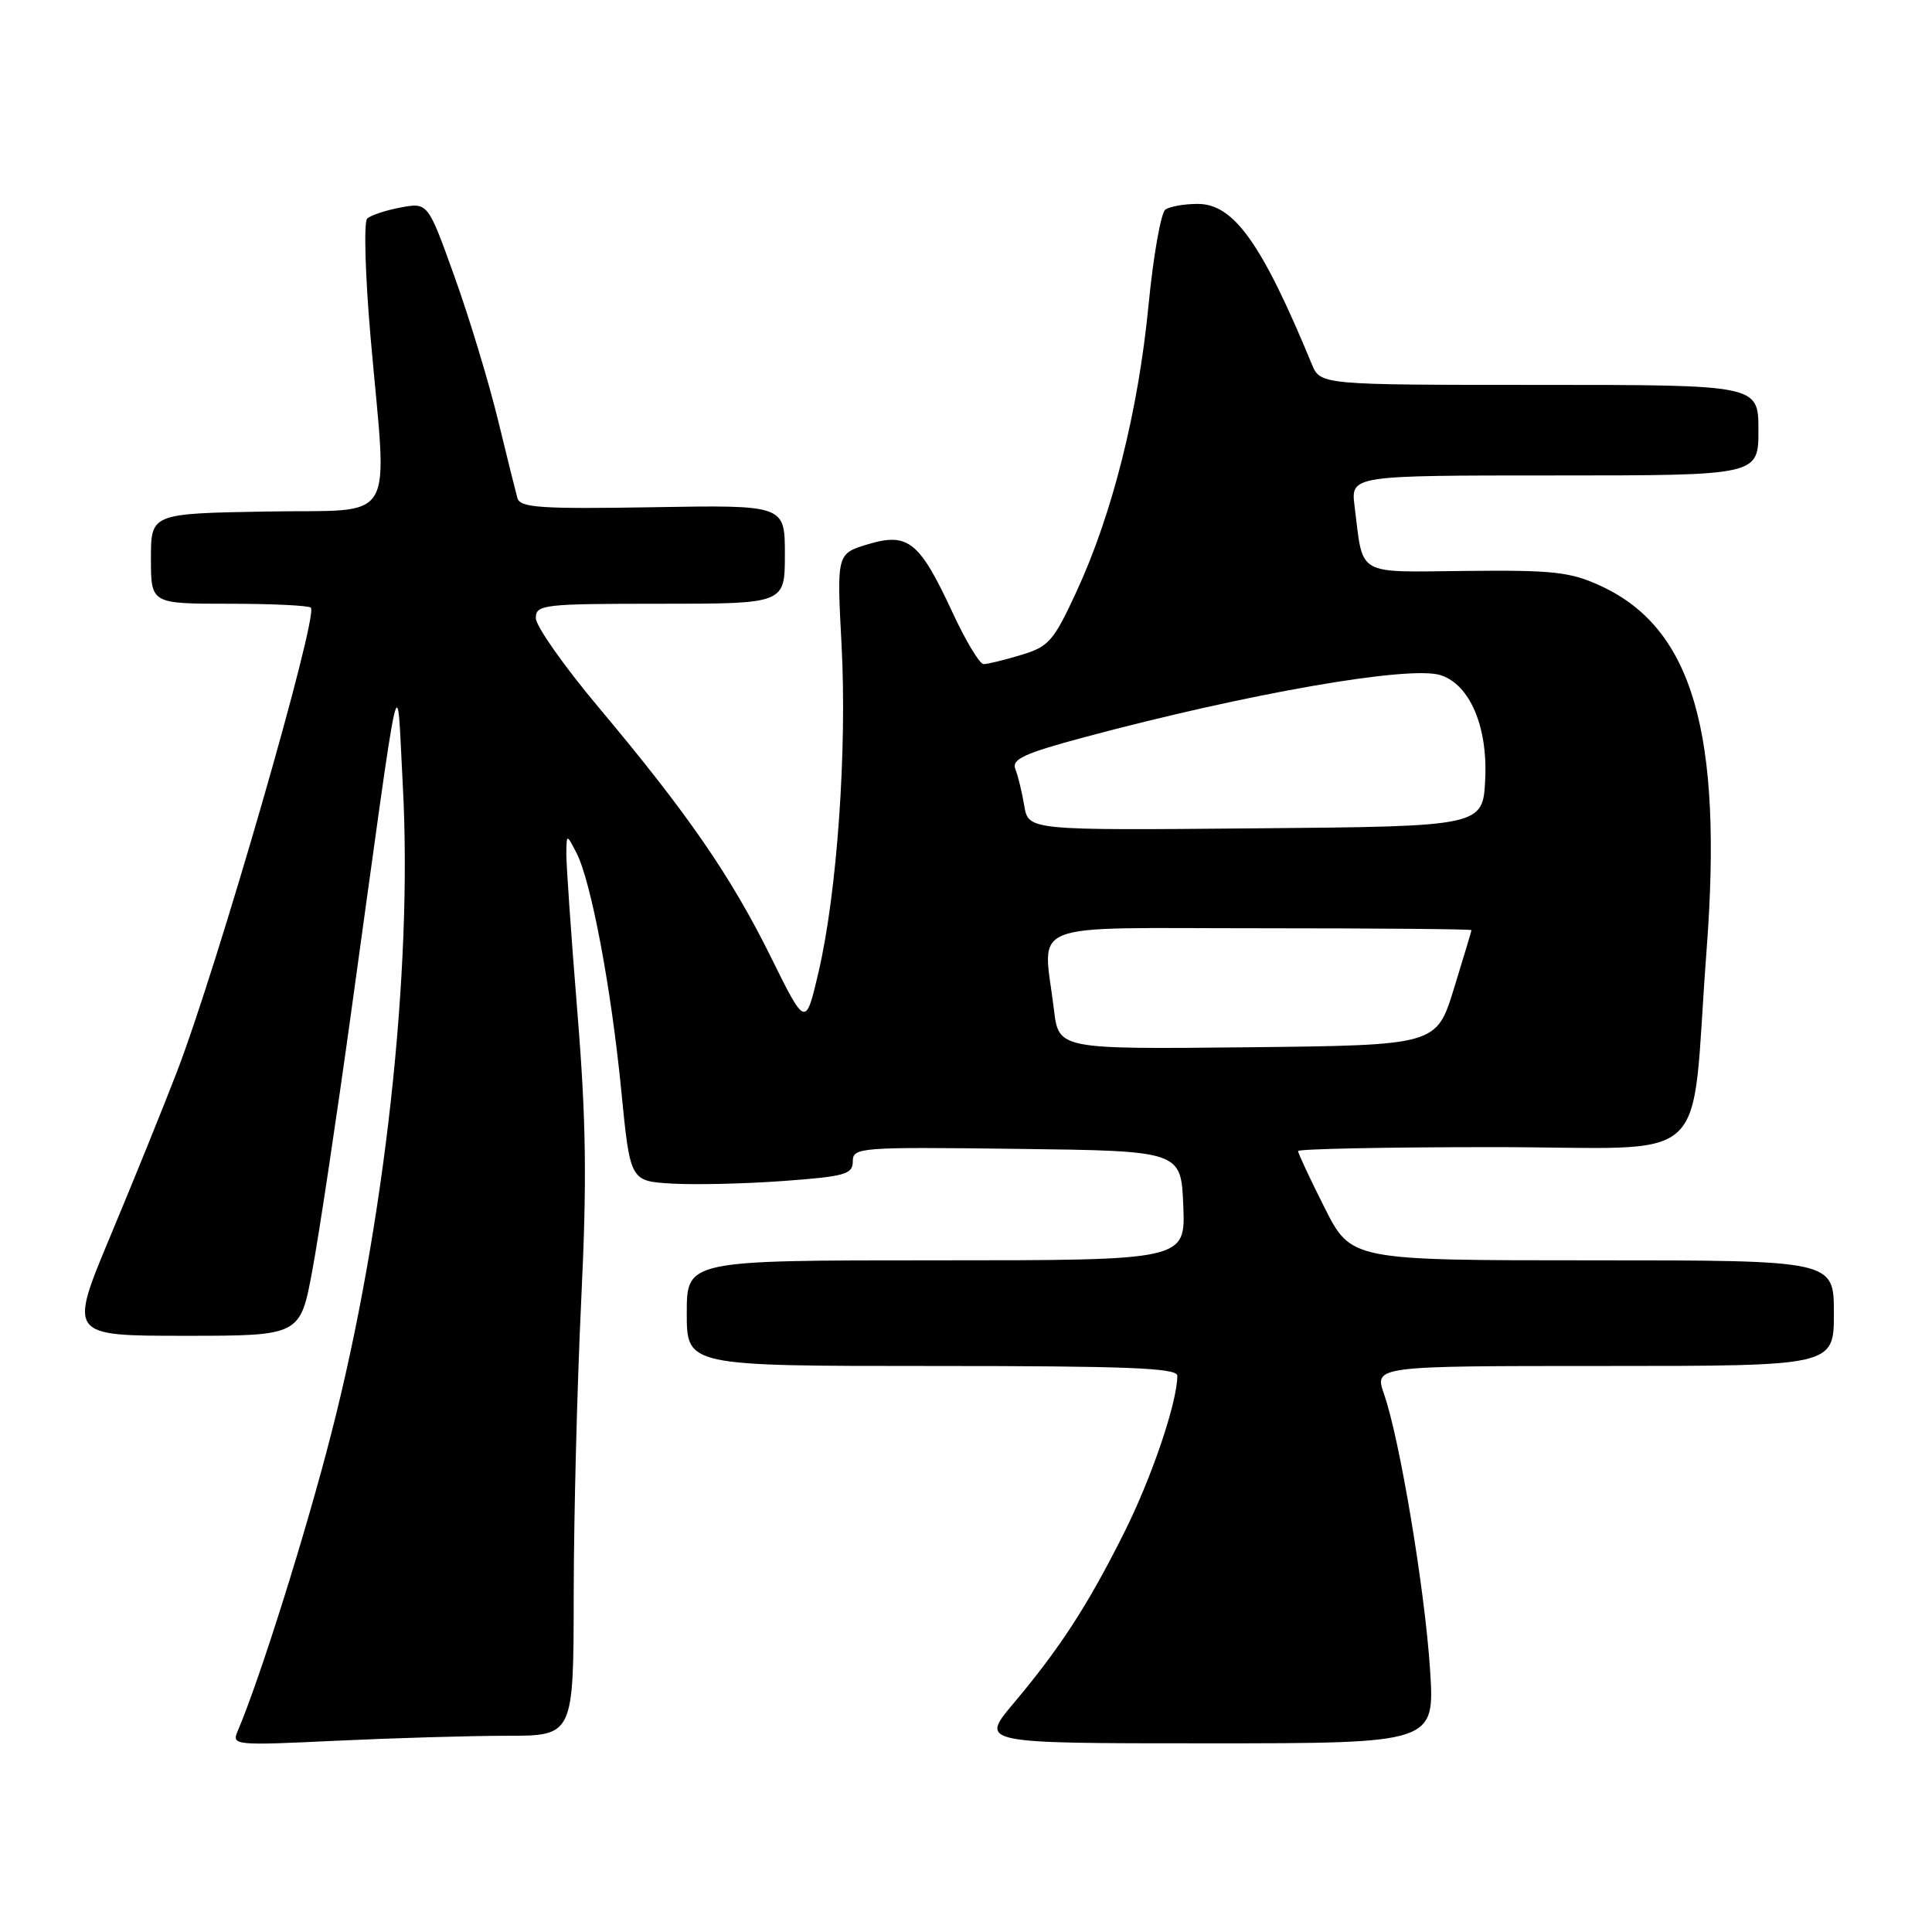 <?xml version="1.0" encoding="UTF-8" standalone="no"?>
<!DOCTYPE svg PUBLIC "-//W3C//DTD SVG 1.1//EN" "http://www.w3.org/Graphics/SVG/1.1/DTD/svg11.dtd" >
<svg xmlns="http://www.w3.org/2000/svg" xmlns:xlink="http://www.w3.org/1999/xlink" version="1.1" viewBox="0 0 256 256">
 <g >
 <path fill="currentColor"
d=" M 67.16 230.00 C 76.00 230.00 76.00 230.00 76.02 211.25 C 76.03 200.94 76.48 183.45 77.01 172.40 C 77.78 156.50 77.68 148.46 76.49 133.92 C 75.67 123.82 75.02 114.41 75.04 113.02 C 75.08 110.50 75.08 110.50 76.38 113.00 C 78.31 116.71 80.99 130.90 82.32 144.50 C 83.50 156.50 83.50 156.50 89.00 156.83 C 92.03 157.01 98.66 156.86 103.75 156.49 C 111.98 155.89 113.00 155.60 113.00 153.89 C 113.00 152.04 113.85 151.97 134.75 152.23 C 156.50 152.50 156.50 152.50 156.79 159.75 C 157.09 167.00 157.09 167.00 124.04 167.00 C 91.00 167.00 91.00 167.00 91.00 174.00 C 91.00 181.00 91.00 181.00 123.50 181.00 C 149.37 181.00 156.00 181.26 156.00 182.29 C 156.00 185.82 152.59 195.87 148.88 203.24 C 144.09 212.79 140.45 218.39 134.26 225.75 C 129.85 231.00 129.85 231.00 159.98 231.00 C 190.12 231.00 190.12 231.00 189.49 221.25 C 188.80 210.61 185.48 190.71 183.40 184.75 C 182.09 181.00 182.09 181.00 212.54 181.00 C 243.00 181.00 243.00 181.00 243.00 174.00 C 243.00 167.00 243.00 167.00 211.01 167.00 C 179.03 167.00 179.03 167.00 175.51 160.02 C 173.58 156.19 172.00 152.81 172.00 152.52 C 172.00 152.24 183.65 152.00 197.88 152.00 C 227.54 152.00 223.90 155.36 226.13 125.91 C 228.31 97.12 224.28 83.25 212.11 77.64 C 208.09 75.78 205.83 75.53 194.33 75.65 C 179.49 75.80 180.67 76.48 179.49 67.08 C 178.98 63.00 178.98 63.00 205.99 63.00 C 233.00 63.00 233.00 63.00 233.00 57.00 C 233.00 51.00 233.00 51.00 203.98 51.00 C 174.96 51.00 174.96 51.00 173.82 48.25 C 167.19 32.20 163.47 26.99 158.67 27.02 C 156.92 27.02 155.01 27.36 154.42 27.77 C 153.83 28.17 152.82 33.90 152.18 40.50 C 150.82 54.46 147.39 68.12 142.66 78.35 C 139.61 84.96 138.97 85.69 135.29 86.79 C 133.08 87.46 130.84 88.00 130.33 88.00 C 129.81 88.00 127.96 84.93 126.23 81.19 C 121.85 71.75 120.34 70.52 115.03 72.11 C 110.87 73.36 110.87 73.36 111.51 85.43 C 112.25 99.36 110.92 118.26 108.46 128.81 C 106.75 136.13 106.75 136.13 102.13 126.78 C 96.81 116.04 91.09 107.75 79.32 93.73 C 74.75 88.28 71.00 82.96 71.00 81.91 C 71.00 80.11 71.93 80.00 87.50 80.00 C 104.00 80.00 104.00 80.00 104.00 73.46 C 104.00 66.91 104.00 66.91 86.49 67.21 C 71.60 67.46 68.91 67.27 68.56 66.00 C 68.33 65.17 67.15 60.45 65.95 55.50 C 64.74 50.55 62.17 42.07 60.23 36.67 C 56.70 26.83 56.70 26.83 53.10 27.49 C 51.12 27.86 49.12 28.52 48.65 28.97 C 48.19 29.42 48.39 36.48 49.10 44.65 C 51.33 70.10 52.91 67.46 35.25 67.78 C 20.00 68.05 20.00 68.05 20.00 74.03 C 20.00 80.00 20.00 80.00 30.33 80.00 C 36.02 80.00 40.90 80.23 41.19 80.52 C 42.23 81.57 28.83 128.02 23.45 142.00 C 21.65 146.68 17.69 156.46 14.64 163.75 C 9.10 177.00 9.10 177.00 24.44 177.00 C 39.78 177.00 39.78 177.00 41.39 168.31 C 42.28 163.53 44.60 148.12 46.54 134.06 C 53.34 84.96 52.53 88.54 53.37 104.00 C 54.71 128.50 50.99 162.30 43.91 189.90 C 40.52 203.15 34.41 222.56 31.48 229.41 C 30.69 231.26 31.12 231.30 44.49 230.66 C 52.09 230.30 62.30 230.00 67.16 230.00 Z  M 139.65 133.77 C 138.22 121.84 135.27 123.00 167.00 123.00 C 182.40 123.00 194.99 123.11 194.98 123.25 C 194.97 123.39 193.92 126.88 192.65 131.00 C 190.34 138.50 190.34 138.50 165.31 138.77 C 140.28 139.03 140.28 139.03 139.65 133.77 Z  M 135.72 106.76 C 135.42 104.97 134.89 102.78 134.54 101.91 C 134.02 100.60 135.70 99.83 143.70 97.68 C 165.45 91.86 186.74 88.15 190.88 89.46 C 194.74 90.69 197.13 96.24 196.80 103.20 C 196.50 109.50 196.50 109.50 166.38 109.76 C 136.27 110.03 136.27 110.03 135.72 106.76 Z "/>
</g>
</svg>